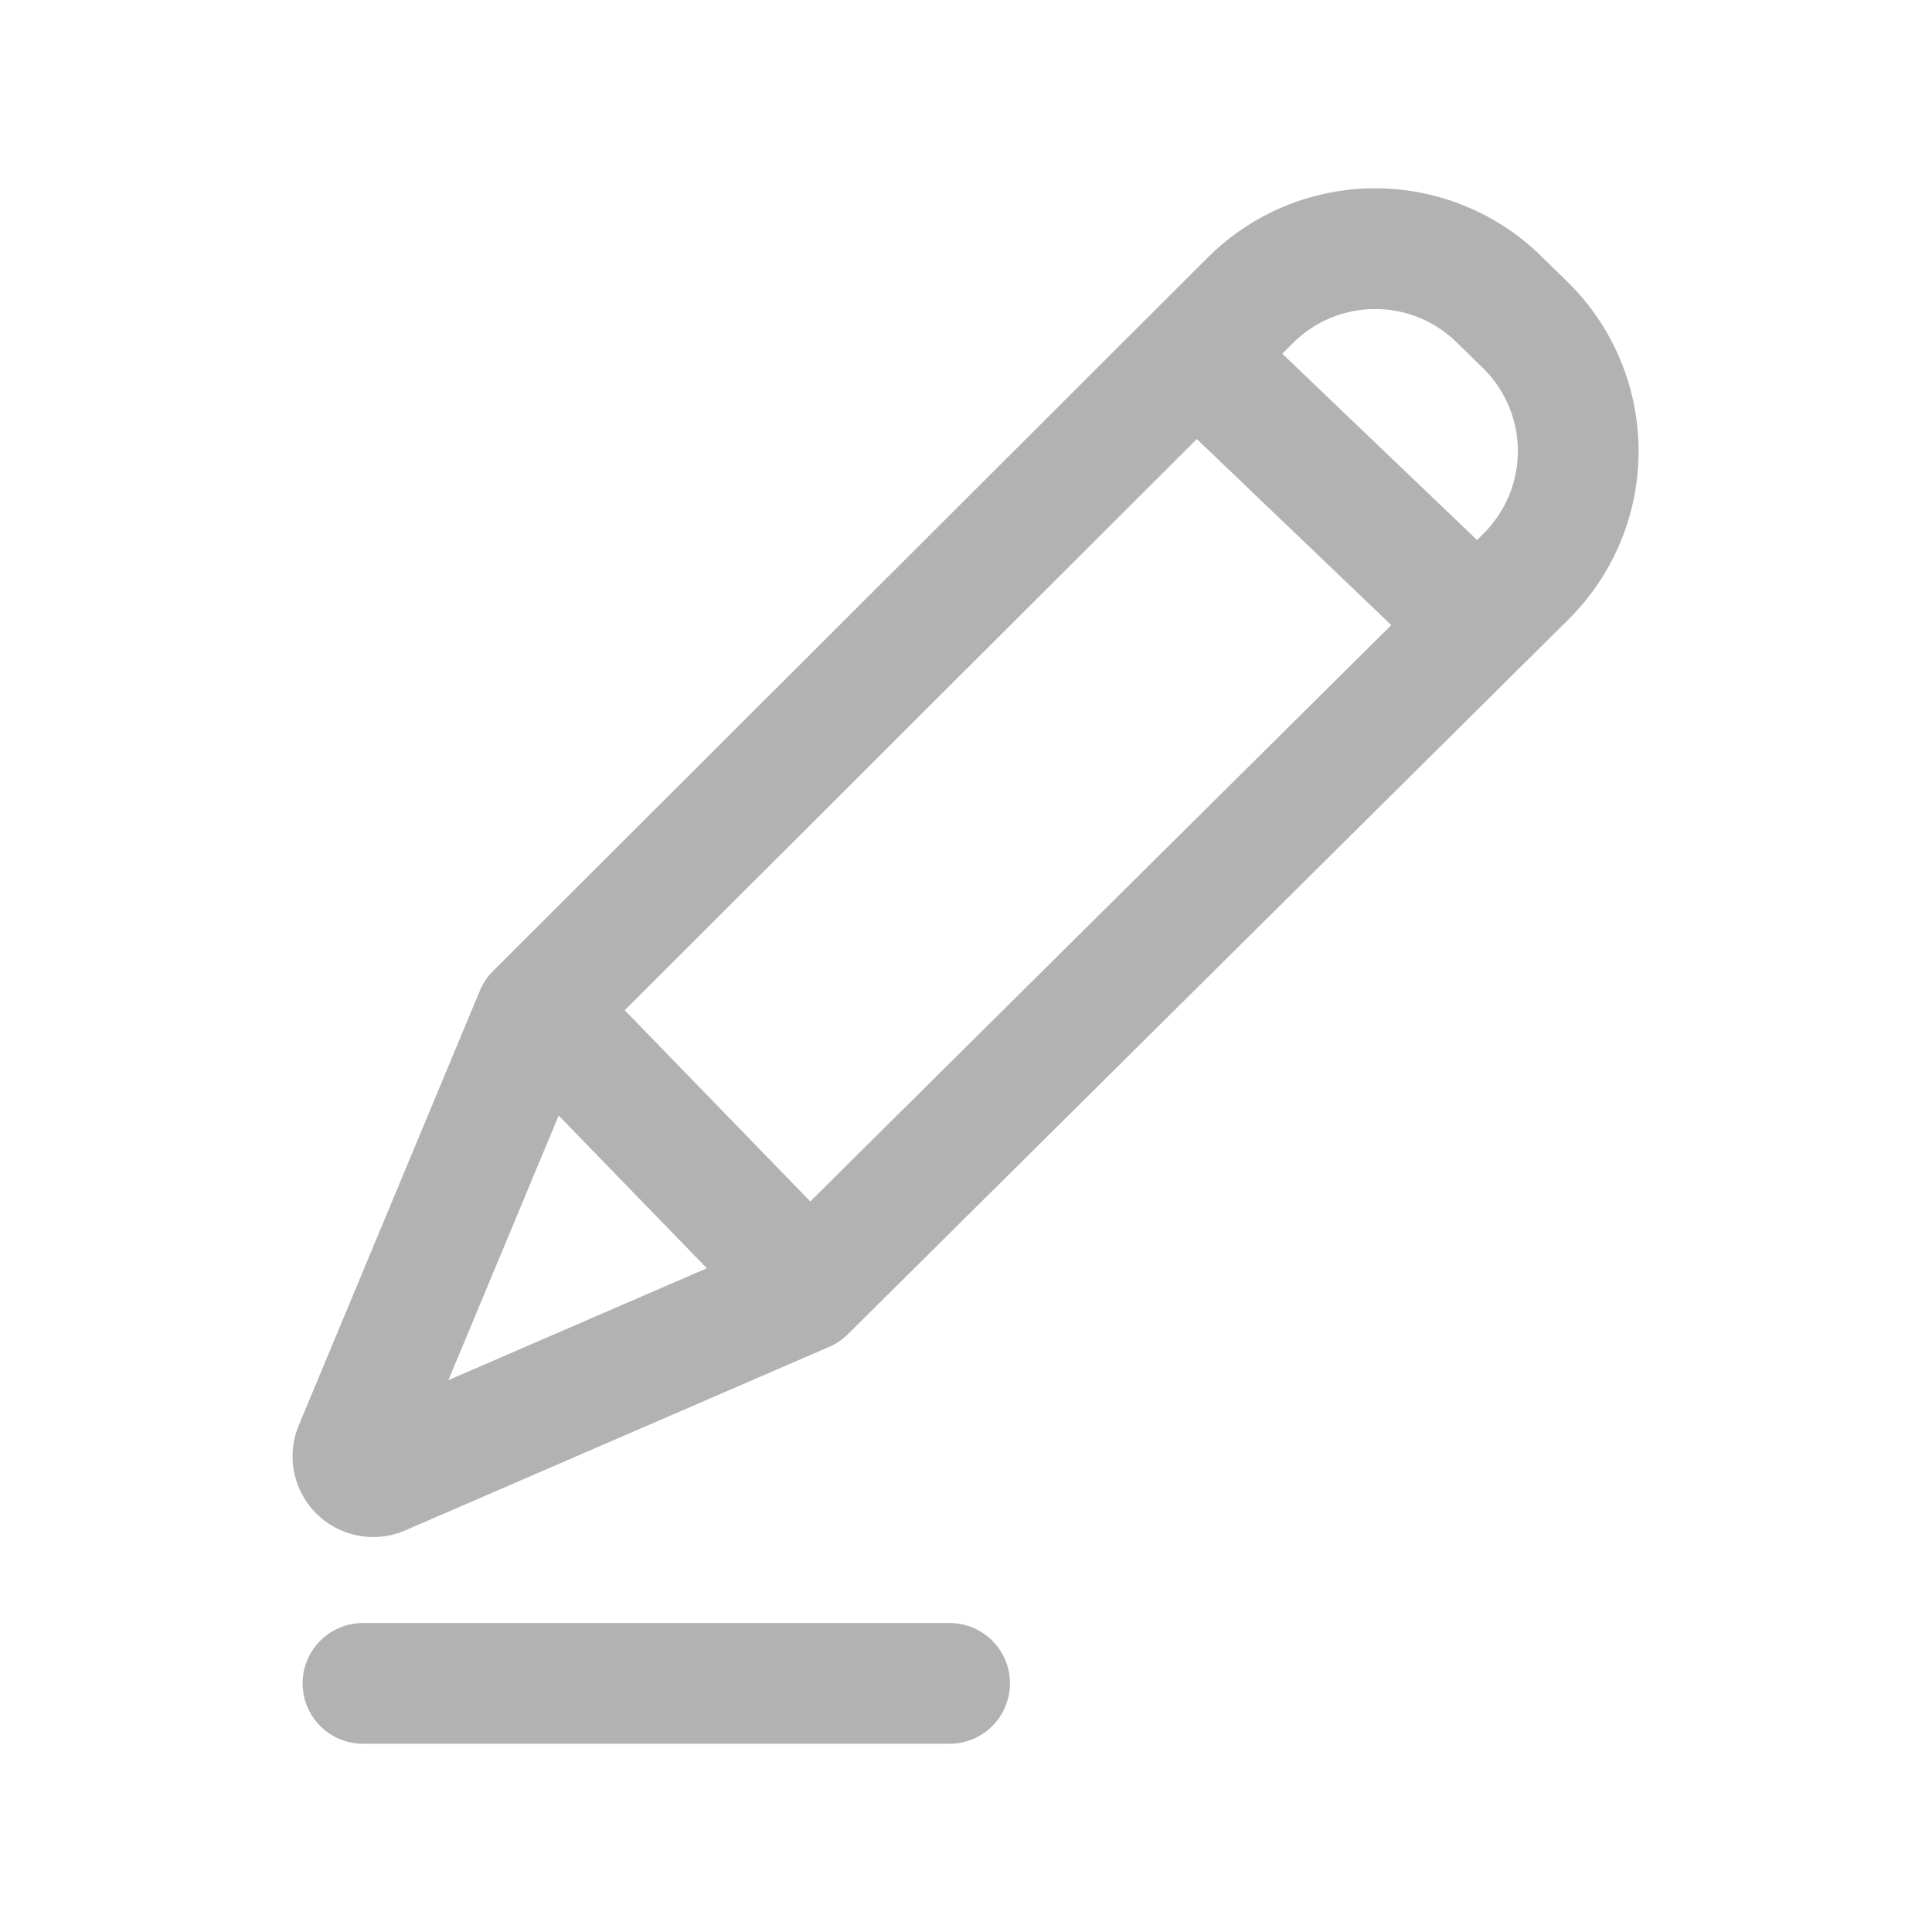 <svg xmlns="http://www.w3.org/2000/svg" width="16" height="16" viewBox="0 0 16 16">
  <g id="Group_4086" data-name="Group 4086" transform="translate(-364 -23)">
    <g id="Rectangle_1571" data-name="Rectangle 1571" transform="translate(364 23)" fill="#fff" stroke="#707070" stroke-width="1" opacity="0">
      <rect width="16" height="16" stroke="none"/>
      <rect x="0.5" y="0.5" width="15" height="15" fill="none"/>
    </g>
    <g id="Group_4086-2" data-name="Group 4086" transform="translate(-28.074 -5.941)">
      <path id="Path_590" data-name="Path 590" d="M475.215,630.441l-5.92,5.91-1.5,3.6a.168.168,0,0,0,.222.219l3.511-1.52,5.968-5.92a1.463,1.463,0,0,0-.008-2.086l-.22-.215A1.463,1.463,0,0,0,475.215,630.441Z" transform="translate(-72.785 -599.014)" fill="none" stroke="#b2b2b2" stroke-linecap="square" stroke-linejoin="round" stroke-width="1"/>
      <path id="Path_591" data-name="Path 591" d="M472.054,647.2l2.256,2.325" transform="translate(-75.482 -609.871)" fill="none" stroke="#b2b2b2" stroke-width="1"/>
      <path id="Path_592" data-name="Path 592" d="M486.8,632.467l2.3,2.2" transform="translate(-84.795 -600.563)" fill="none" stroke="#b2b2b2" stroke-width="1"/>
      <path id="Path_593" data-name="Path 593" d="M465,662.28h4.858" transform="translate(-69.92 -619.398)" fill="none" stroke="#b2b2b2" stroke-linecap="round" stroke-width="1"/>
    </g>
  </g>
</svg>
